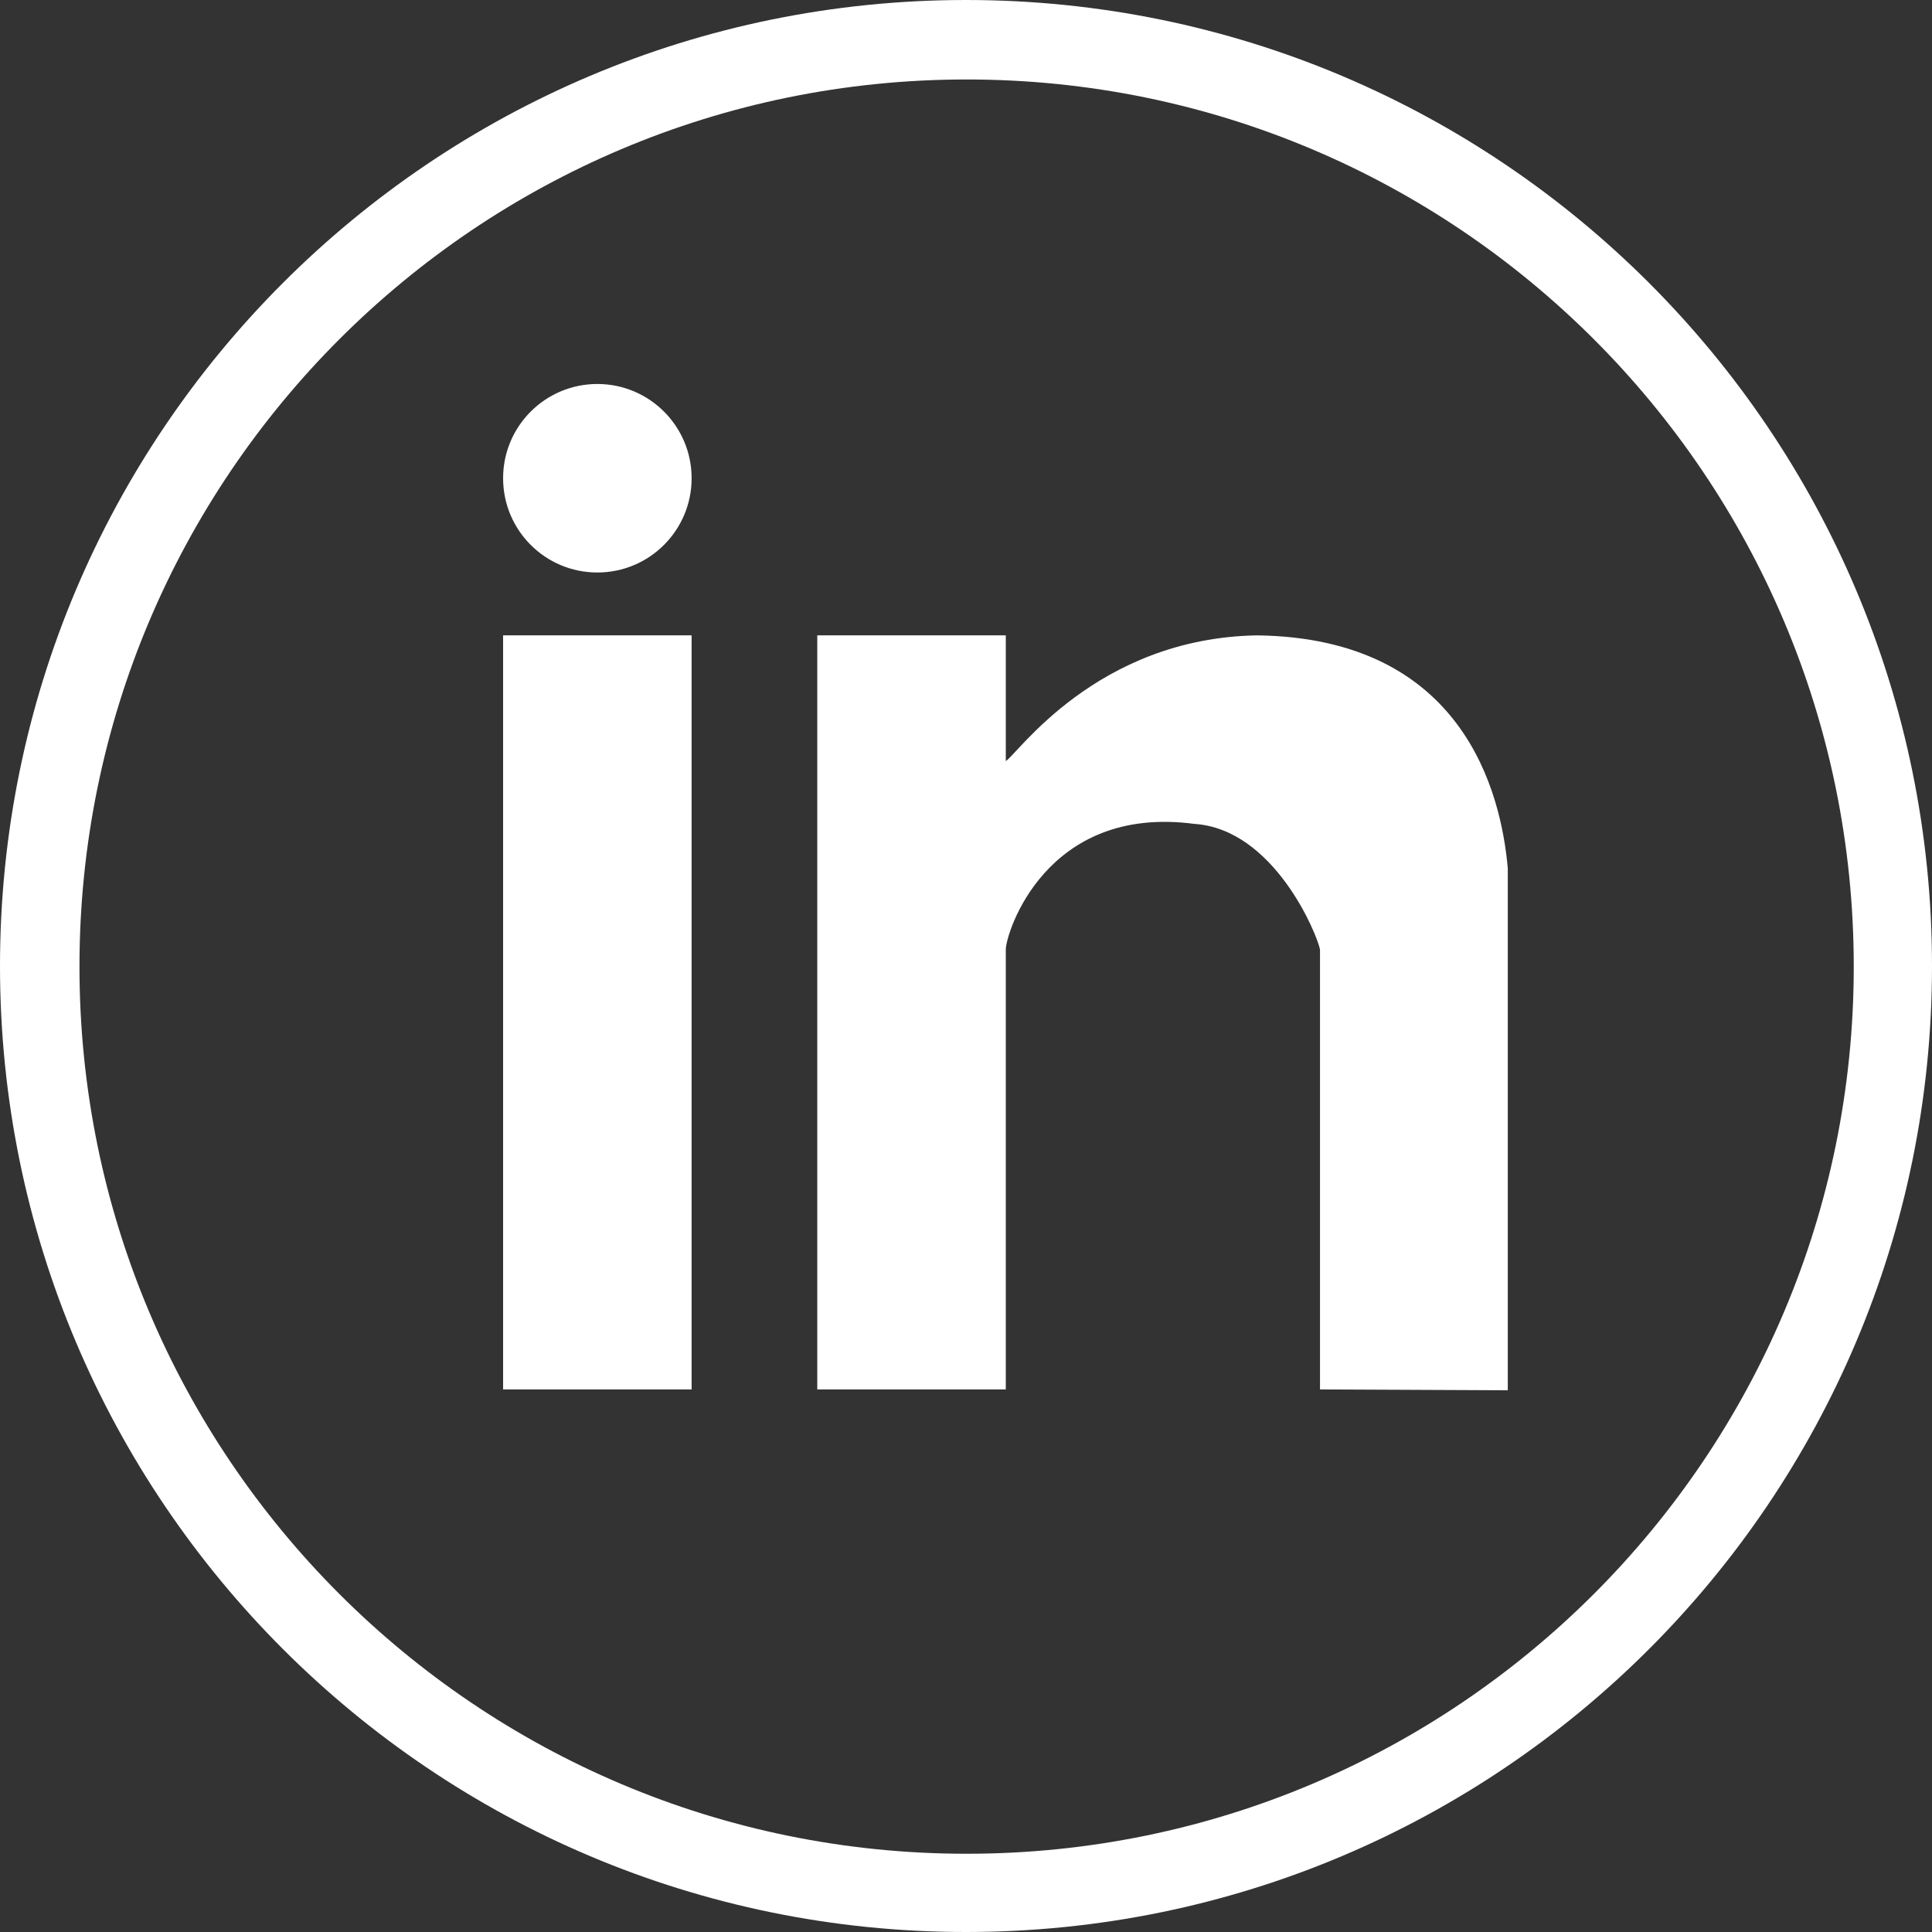 <svg width="52px" height="52px" viewBox="0 0 52 52" version="1.1" xmlns="http://www.w3.org/2000/svg" xmlns:xlink="http://www.w3.org/1999/xlink">
    <rect x="0" y="0" width="52" height="52" fill="#333333" stroke="none"/>
    <g id="Page-1" stroke="none" stroke-width="1" fill="none" fill-rule="evenodd">
        <g id="landing_page" transform="translate(-609, -3028)" fill="#FFFFFF" fill-rule="nonzero">
            <g id="social-linkedin-circular-button" transform="translate(609, 3028)">
                <path d="M26,0 C11.64,0 0,11.64 0,26 C0,40.36 11.64,52 26,52 C40.36,52 52,40.36 52,26 C52,11.64 40.36,0 26,0 Z M26.017,49.894 C12.829,49.894 2.139,39.204 2.139,26.017 C2.139,12.829 12.829,2.139 26.017,2.139 C39.204,2.139 49.894,12.829 49.894,26.017 C49.894,39.204 39.204,49.894 26.017,49.894 Z" id="Shape"></path>
                <path d="M13.541,37.397 L18.615,37.397 L18.615,17.101 L13.541,17.101 L13.541,37.397 Z M33.836,17.101 C29.493,17.173 27.355,20.34 27.071,20.483 L27.071,17.101 L21.997,17.101 L21.997,37.397 L27.071,37.397 L27.071,25.557 C27.071,25.123 28.141,21.646 32.145,22.175 C34.296,22.315 35.455,25.159 35.528,25.557 L35.528,37.397 L40.582,37.42 L40.582,23.369 C40.404,21.341 39.389,17.173 33.836,17.101 Z M16.078,10.335 C14.677,10.335 13.541,11.47 13.541,12.872 C13.541,14.275 14.677,15.409 16.078,15.409 C17.478,15.409 18.615,14.275 18.615,12.872 C18.615,11.47 17.478,10.335 16.078,10.335 Z" id="Shape"></path>
            </g>
        </g>
    </g>
</svg>